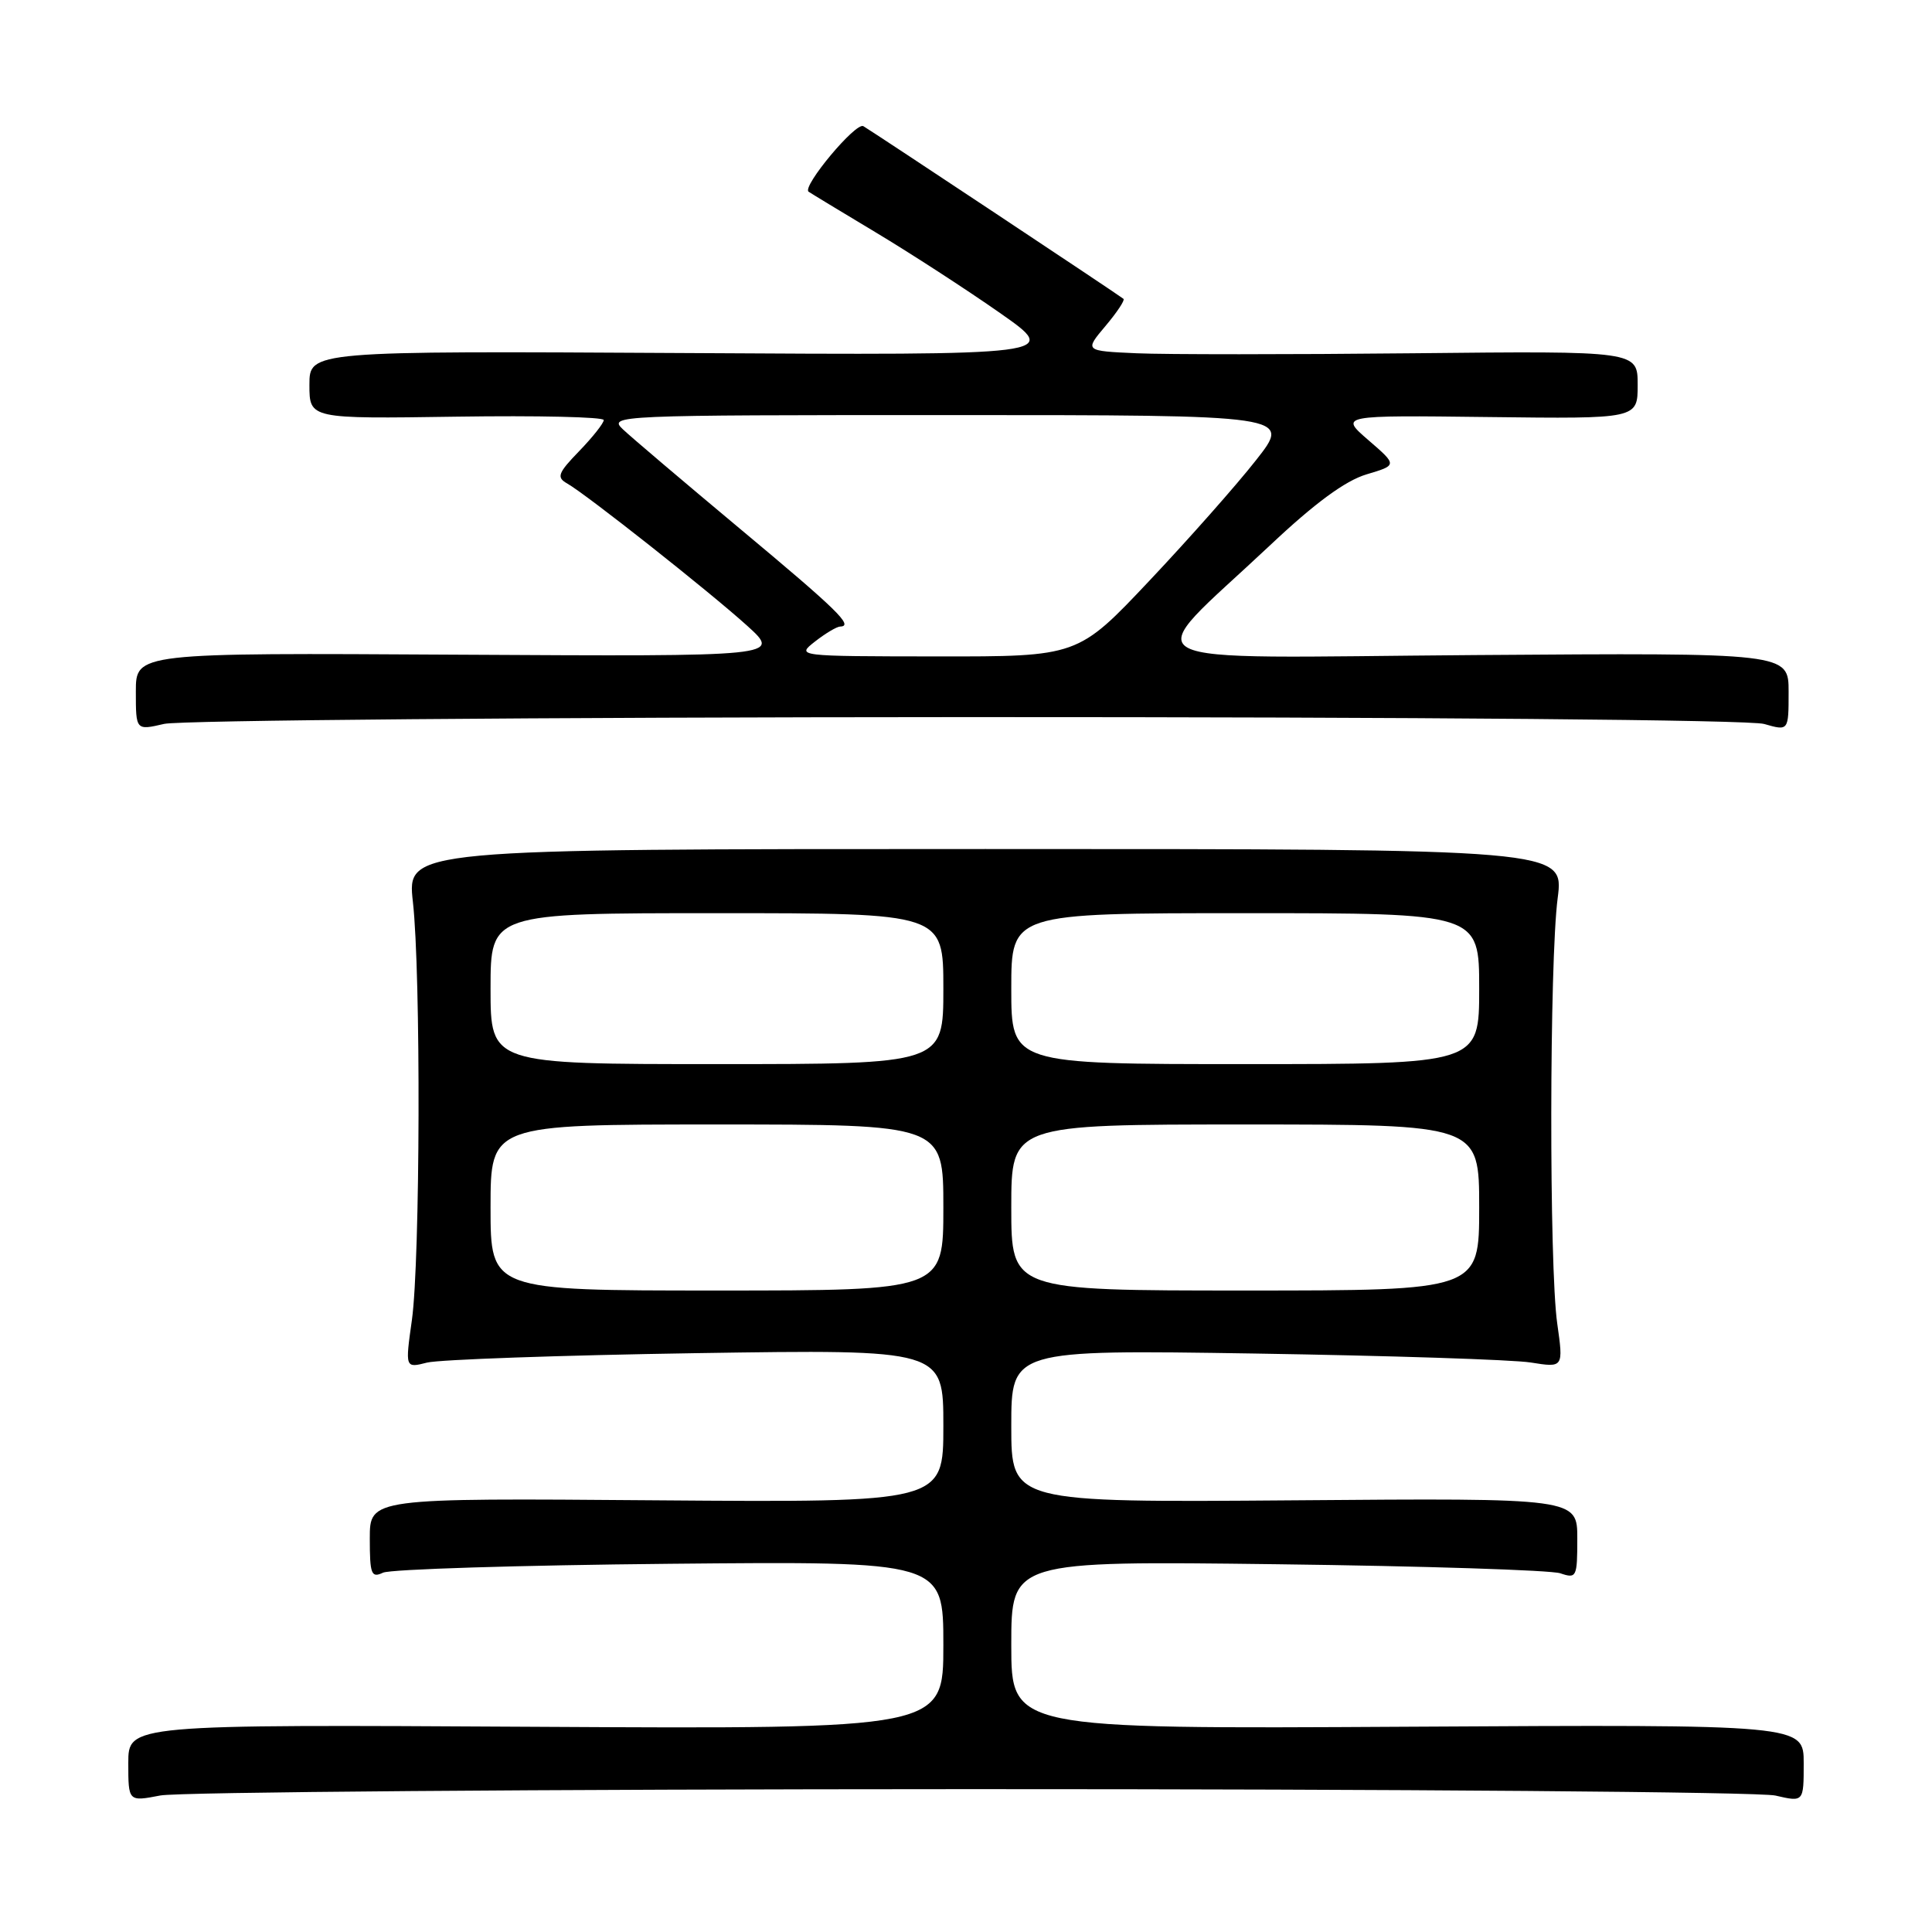 <?xml version="1.0" encoding="UTF-8" standalone="no"?>
<!DOCTYPE svg PUBLIC "-//W3C//DTD SVG 1.1//EN" "http://www.w3.org/Graphics/SVG/1.1/DTD/svg11.dtd" >
<svg xmlns="http://www.w3.org/2000/svg" xmlns:xlink="http://www.w3.org/1999/xlink" version="1.1" viewBox="0 0 256 256">
 <g >
 <path fill="currentColor"
d=" M 128.50 237.07 C 185.15 237.06 233.19 237.44 235.25 237.92 C 239.00 238.79 239.00 238.79 239.00 233.64 C 239.00 228.50 239.00 228.50 186.50 228.80 C 134.00 229.10 134.00 229.10 134.00 217.96 C 134.00 206.83 134.00 206.83 169.25 207.27 C 188.64 207.51 205.51 208.05 206.75 208.47 C 208.90 209.20 209.00 208.99 209.00 203.87 C 209.00 198.50 209.00 198.50 171.50 198.80 C 134.00 199.09 134.00 199.09 134.00 188.97 C 134.00 178.85 134.00 178.85 166.25 179.35 C 183.99 179.63 200.45 180.16 202.84 180.54 C 207.17 181.23 207.17 181.23 206.34 175.36 C 205.26 167.79 205.30 127.45 206.40 119.00 C 207.24 112.50 207.24 112.50 130.58 112.50 C 53.93 112.50 53.93 112.50 54.71 119.50 C 55.78 128.98 55.68 166.96 54.58 174.90 C 53.68 181.29 53.68 181.29 56.59 180.55 C 58.19 180.15 74.24 179.58 92.25 179.30 C 125.00 178.80 125.00 178.80 125.00 188.94 C 125.00 199.09 125.00 199.09 87.00 198.80 C 49.00 198.50 49.00 198.50 49.00 203.86 C 49.00 208.61 49.20 209.12 50.75 208.39 C 51.71 207.93 68.81 207.40 88.75 207.21 C 125.00 206.87 125.00 206.87 125.00 217.99 C 125.00 229.11 125.00 229.11 71.00 228.81 C 17.00 228.50 17.00 228.50 17.00 233.62 C 17.00 238.73 17.00 238.73 21.25 237.91 C 23.59 237.46 71.85 237.08 128.50 237.07 Z  M 128.01 95.02 C 188.30 95.01 231.85 95.38 233.76 95.93 C 237.00 96.86 237.00 96.86 237.00 91.68 C 237.00 86.50 237.00 86.50 195.35 86.80 C 147.78 87.15 150.76 88.74 168.24 72.30 C 174.22 66.66 178.24 63.71 181.06 62.86 C 185.16 61.64 185.16 61.64 181.33 58.33 C 177.50 55.02 177.50 55.02 197.25 55.26 C 217.00 55.50 217.00 55.50 217.00 51.00 C 217.00 46.50 217.00 46.50 187.25 46.81 C 170.89 46.98 154.39 46.98 150.60 46.81 C 143.70 46.50 143.70 46.50 146.47 43.21 C 148.00 41.40 149.08 39.77 148.87 39.60 C 148.35 39.15 115.74 17.51 114.40 16.72 C 113.41 16.13 106.25 24.71 107.14 25.40 C 107.34 25.55 111.33 27.97 116.00 30.77 C 120.67 33.57 128.10 38.39 132.50 41.47 C 140.50 47.07 140.50 47.07 90.75 46.78 C 41.00 46.50 41.00 46.50 41.00 51.00 C 41.00 55.50 41.00 55.50 60.50 55.21 C 71.22 55.05 80.00 55.25 80.00 55.66 C 80.00 56.07 78.54 57.92 76.75 59.77 C 73.93 62.68 73.72 63.25 75.13 64.05 C 77.67 65.48 94.00 78.39 99.00 82.91 C 103.50 86.99 103.50 86.99 60.75 86.75 C 18.00 86.50 18.00 86.50 18.00 91.64 C 18.00 96.79 18.00 96.79 21.75 95.92 C 23.81 95.44 71.63 95.04 128.01 95.02 Z  M 65.00 160.00 C 65.00 149.00 65.00 149.00 95.00 149.00 C 125.00 149.00 125.00 149.00 125.00 160.00 C 125.00 171.00 125.00 171.00 95.00 171.00 C 65.00 171.00 65.00 171.00 65.00 160.00 Z  M 134.00 160.00 C 134.00 149.00 134.00 149.00 165.00 149.00 C 196.00 149.00 196.00 149.00 196.00 160.00 C 196.00 171.00 196.00 171.00 165.00 171.00 C 134.00 171.00 134.00 171.00 134.00 160.00 Z  M 65.00 131.00 C 65.00 121.00 65.00 121.00 95.00 121.00 C 125.00 121.00 125.00 121.00 125.00 131.00 C 125.00 141.00 125.00 141.00 95.00 141.00 C 65.00 141.00 65.00 141.00 65.00 131.00 Z  M 134.00 131.00 C 134.00 121.00 134.00 121.00 165.00 121.00 C 196.00 121.00 196.00 121.00 196.00 131.00 C 196.00 141.00 196.00 141.00 165.00 141.00 C 134.00 141.00 134.00 141.00 134.00 131.00 Z  M 108.00 85.00 C 109.38 83.92 110.88 83.03 111.33 83.02 C 113.16 82.97 110.97 80.84 98.00 70.02 C 90.58 63.82 83.61 57.91 82.53 56.88 C 80.60 55.04 81.51 55.00 125.84 55.00 C 171.13 55.00 171.13 55.00 166.45 60.95 C 163.88 64.23 157.51 71.43 152.30 76.95 C 142.82 87.00 142.82 87.00 124.16 86.98 C 105.50 86.96 105.50 86.96 108.00 85.00 Z "/>
</g>
</svg>